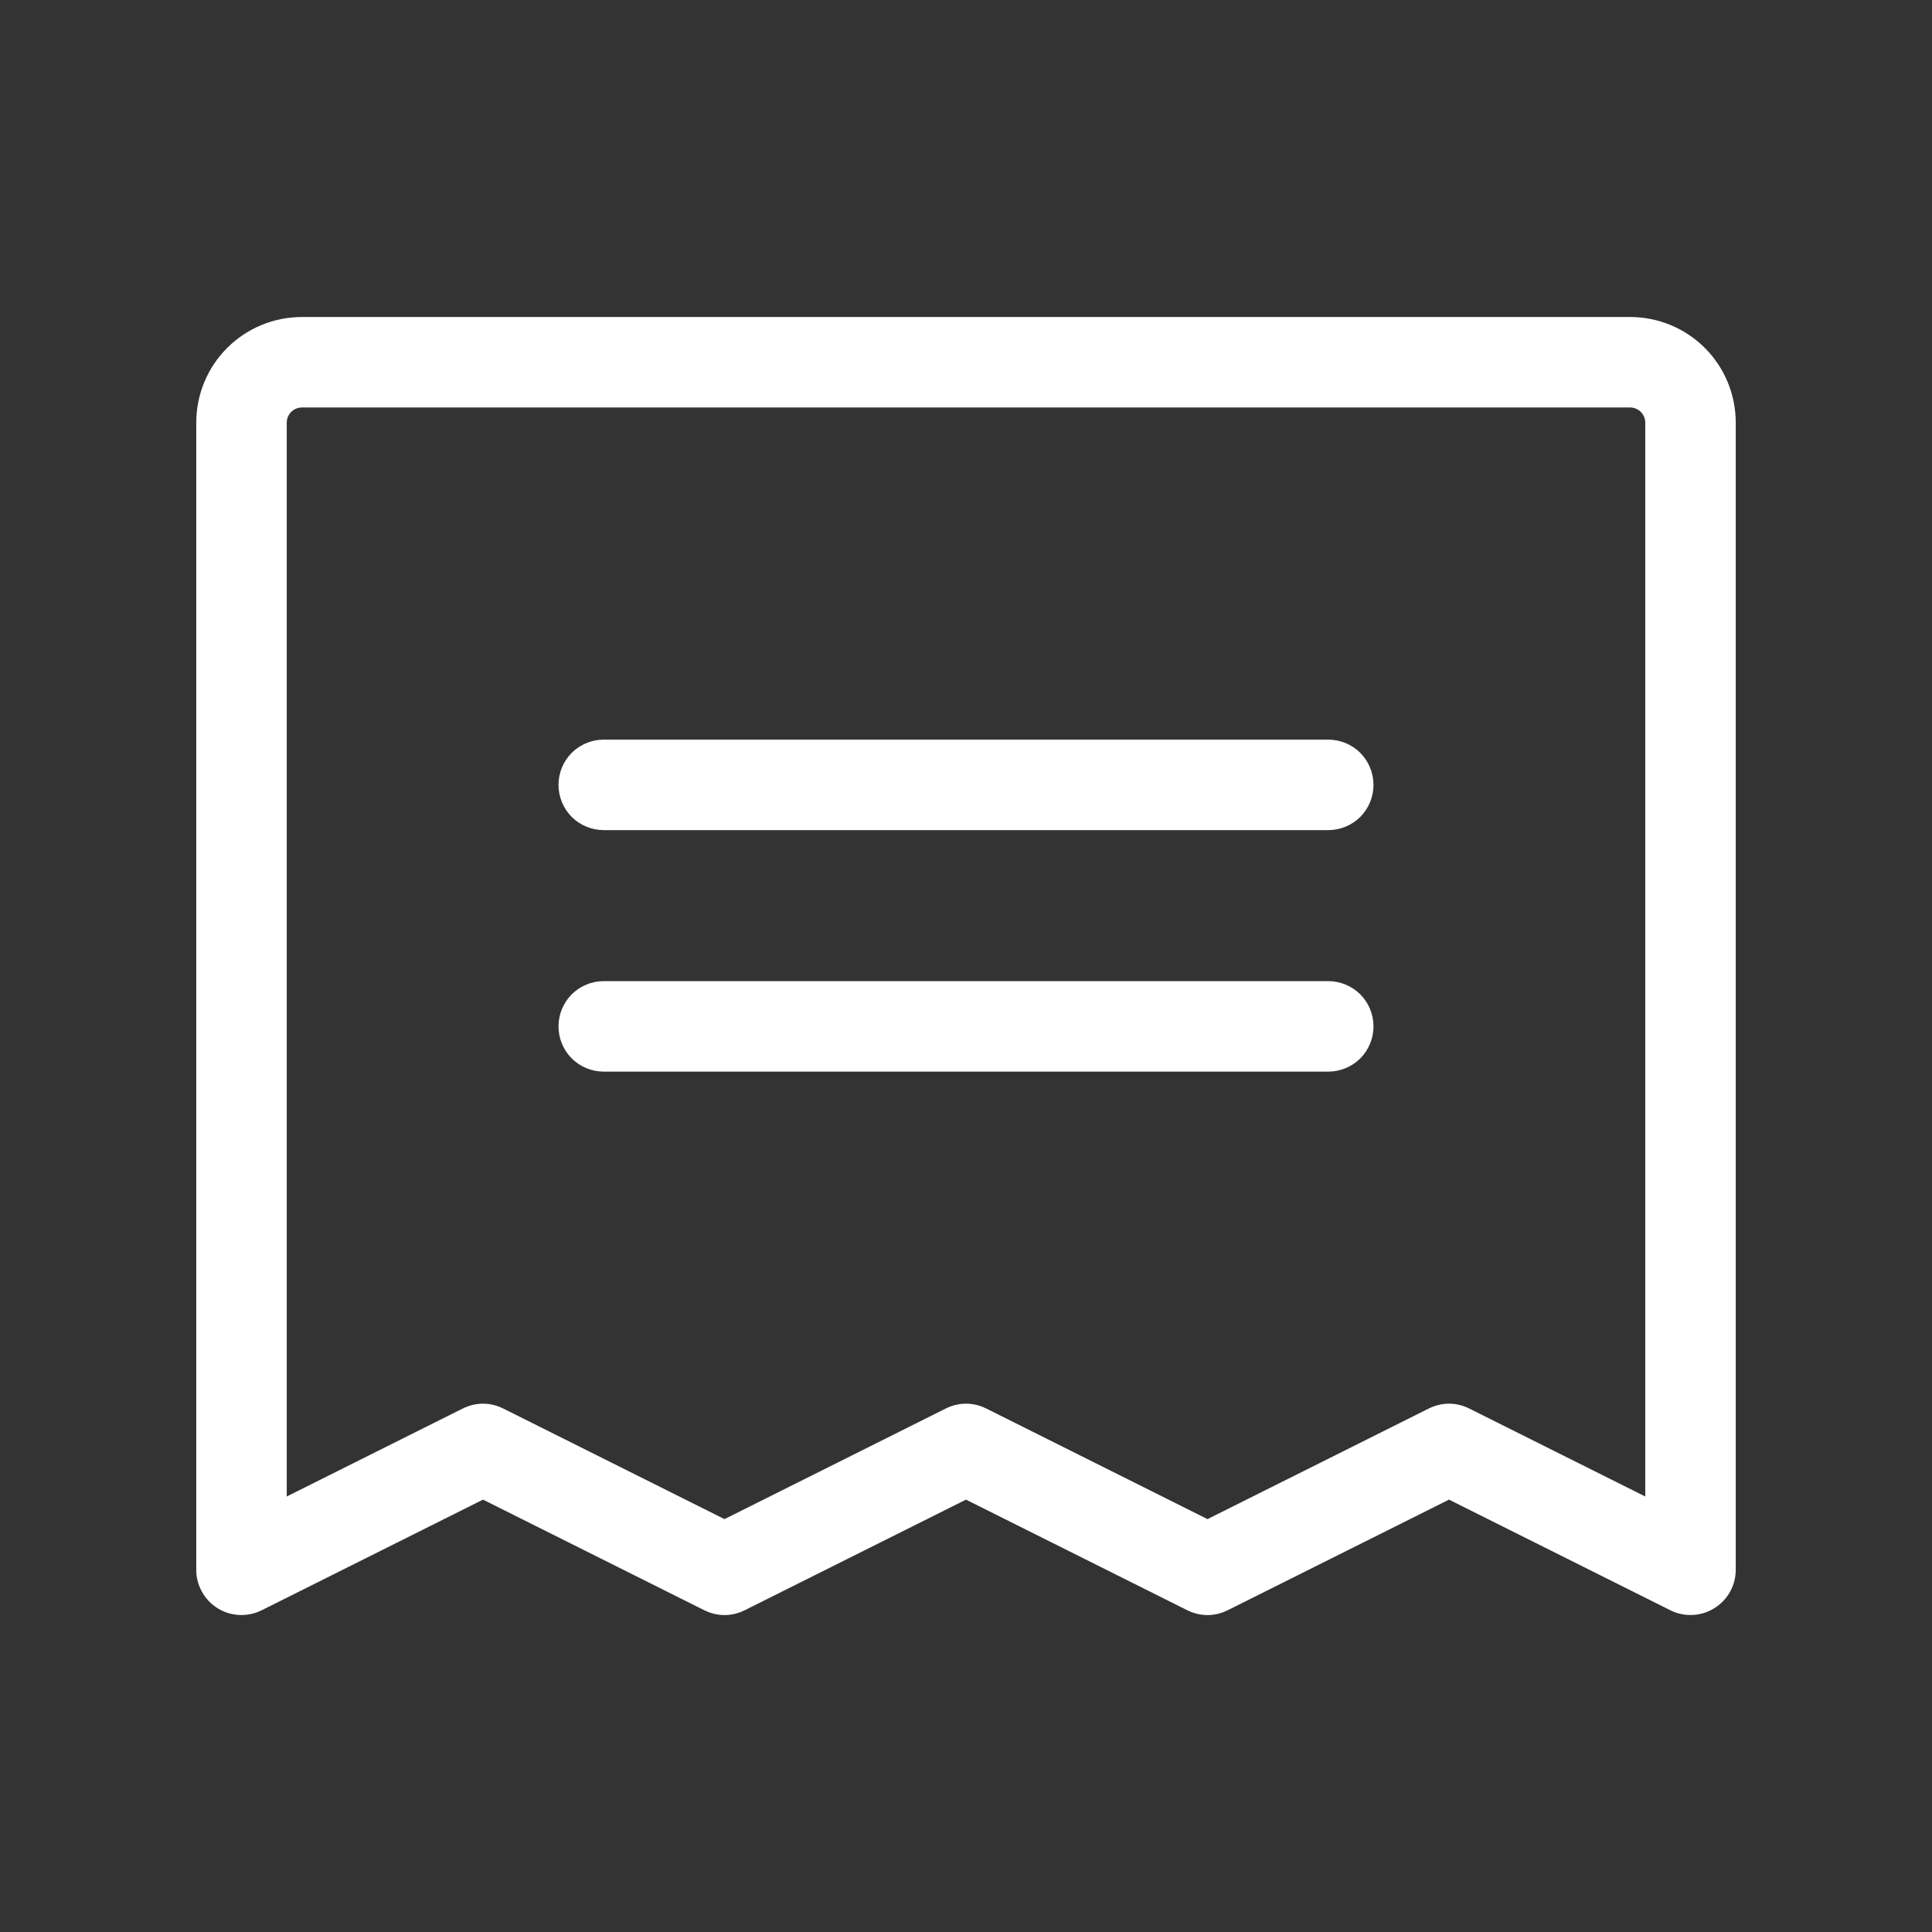 <svg xmlns="http://www.w3.org/2000/svg" width="24" height="24" viewBox="0 0 24 24" fill="none">
<rect x="0" y="0" width="24" height="24" fill="#333333" stroke="none"/>
<path d="M17.062 9.75C17.062 9.899 17.003 10.042 16.898 10.148C16.792 10.253 16.649 10.312 16.5 10.312H7.5C7.351 10.312 7.208 10.253 7.102 10.148C6.997 10.042 6.938 9.899 6.938 9.75C6.938 9.601 6.997 9.458 7.102 9.352C7.208 9.247 7.351 9.188 7.5 9.188H16.5C16.649 9.188 16.792 9.247 16.898 9.352C17.003 9.458 17.062 9.601 17.062 9.75ZM16.5 12.188H7.5C7.351 12.188 7.208 12.247 7.102 12.352C6.997 12.458 6.938 12.601 6.938 12.75C6.938 12.899 6.997 13.042 7.102 13.148C7.208 13.253 7.351 13.312 7.5 13.312H16.5C16.649 13.312 16.792 13.253 16.898 13.148C17.003 13.042 17.062 12.899 17.062 12.75C17.062 12.601 17.003 12.458 16.898 12.352C16.792 12.247 16.649 12.188 16.5 12.188ZM21.562 5.25V19.5C21.562 19.596 21.538 19.69 21.491 19.774C21.444 19.858 21.377 19.928 21.295 19.978C21.207 20.033 21.104 20.063 21 20.062C20.913 20.063 20.827 20.042 20.749 20.003L18 18.629L15.251 20.003C15.173 20.042 15.087 20.063 15 20.063C14.913 20.063 14.827 20.042 14.749 20.003L12 18.629L9.251 20.003C9.173 20.042 9.087 20.063 9 20.063C8.913 20.063 8.827 20.042 8.749 20.003L6 18.629L3.251 20.003C3.165 20.046 3.07 20.066 2.974 20.062C2.879 20.058 2.786 20.029 2.704 19.979C2.623 19.928 2.555 19.858 2.509 19.774C2.462 19.69 2.437 19.596 2.438 19.5V5.25C2.438 4.902 2.576 4.568 2.822 4.322C3.068 4.076 3.402 3.938 3.75 3.938H20.25C20.598 3.938 20.932 4.076 21.178 4.322C21.424 4.568 21.562 4.902 21.562 5.25ZM20.438 5.25C20.438 5.2 20.418 5.153 20.383 5.117C20.347 5.082 20.3 5.062 20.25 5.062H3.75C3.7 5.062 3.653 5.082 3.617 5.117C3.582 5.153 3.562 5.2 3.562 5.25V18.59L5.749 17.497C5.827 17.458 5.913 17.437 6 17.437C6.087 17.437 6.173 17.458 6.251 17.497L9 18.871L11.749 17.497C11.827 17.458 11.913 17.437 12 17.437C12.087 17.437 12.173 17.458 12.251 17.497L15 18.871L17.749 17.497C17.827 17.458 17.913 17.437 18 17.437C18.087 17.437 18.173 17.458 18.251 17.497L20.438 18.59V5.25Z" fill="#FFFFFF"/>
</svg>